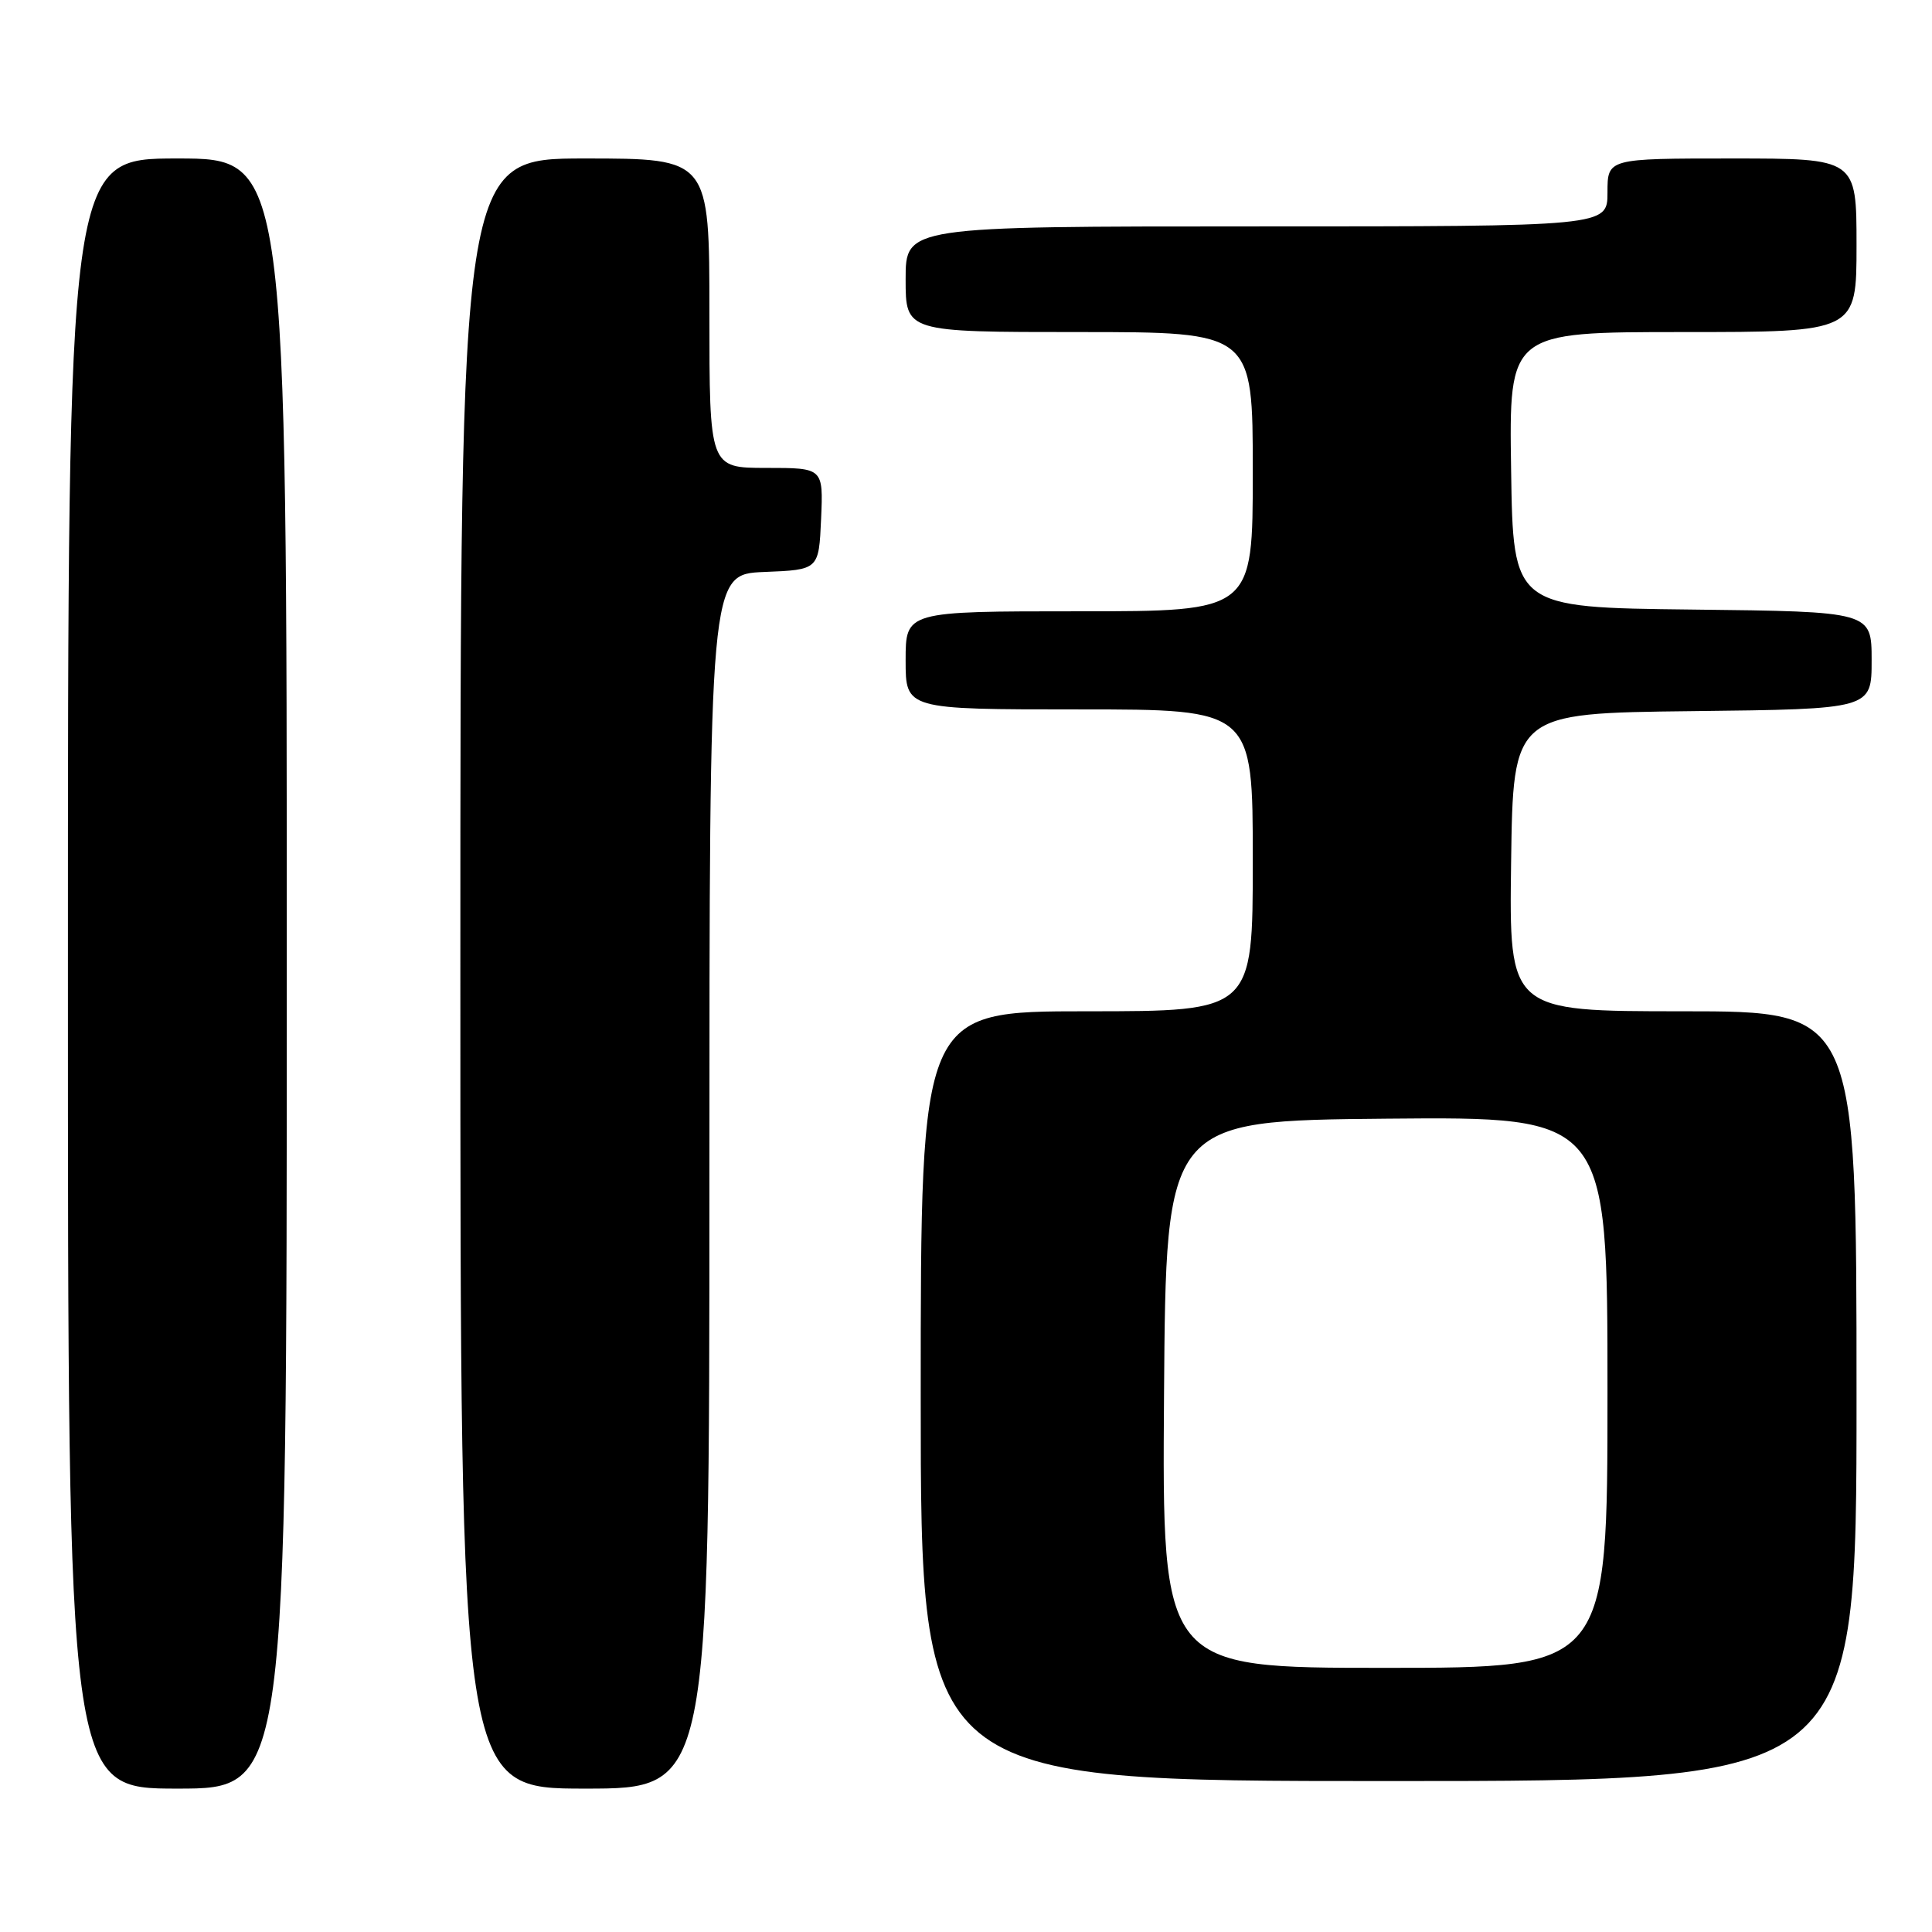 <?xml version="1.0" encoding="UTF-8" standalone="no"?>
<!DOCTYPE svg PUBLIC "-//W3C//DTD SVG 1.1//EN" "http://www.w3.org/Graphics/SVG/1.1/DTD/svg11.dtd" >
<svg xmlns="http://www.w3.org/2000/svg" xmlns:xlink="http://www.w3.org/1999/xlink" version="1.1" viewBox="0 0 256 256">
 <g >
 <path fill="currentColor"
d=" M 38.00 129.00 C 38.00 21.00 38.00 21.00 23.50 21.00 C 9.00 21.00 9.00 21.00 9.00 129.00 C 9.00 237.00 9.00 237.00 23.50 237.00 C 38.00 237.00 38.00 237.00 38.00 129.00 Z  M 94.00 156.54 C 94.00 76.09 94.00 76.09 101.25 75.79 C 108.50 75.50 108.50 75.50 108.80 68.75 C 109.09 62.00 109.09 62.00 101.55 62.00 C 94.00 62.00 94.00 62.00 94.00 41.50 C 94.00 21.00 94.00 21.00 77.50 21.00 C 61.00 21.00 61.00 21.00 61.00 129.00 C 61.00 237.00 61.00 237.00 77.50 237.00 C 94.00 237.00 94.00 237.00 94.00 156.54 Z  M 246.00 185.00 C 246.00 134.00 246.00 134.00 222.98 134.00 C 199.96 134.00 199.96 134.00 200.23 114.25 C 200.50 94.50 200.50 94.50 224.25 94.23 C 248.00 93.96 248.00 93.96 248.00 87.50 C 248.00 81.04 248.00 81.04 224.25 80.77 C 200.50 80.50 200.50 80.50 200.23 62.25 C 199.95 44.00 199.95 44.00 222.98 44.00 C 246.00 44.00 246.00 44.00 246.00 32.50 C 246.00 21.00 246.00 21.00 229.50 21.00 C 213.00 21.00 213.00 21.00 213.00 25.50 C 213.00 30.00 213.00 30.00 166.50 30.00 C 120.00 30.00 120.00 30.00 120.00 37.00 C 120.00 44.00 120.00 44.00 143.00 44.00 C 166.00 44.00 166.00 44.00 166.00 62.50 C 166.00 81.00 166.00 81.00 143.00 81.00 C 120.00 81.00 120.00 81.00 120.00 87.50 C 120.00 94.00 120.00 94.00 143.00 94.00 C 166.00 94.00 166.00 94.00 166.00 114.00 C 166.00 134.00 166.00 134.00 144.00 134.00 C 122.00 134.00 122.00 134.00 122.00 185.00 C 122.00 236.00 122.00 236.00 184.00 236.00 C 246.00 236.00 246.00 236.00 246.00 185.00 Z  M 154.24 184.75 C 154.50 148.50 154.50 148.50 183.75 148.23 C 213.00 147.97 213.00 147.97 213.00 184.48 C 213.00 221.00 213.00 221.00 183.49 221.00 C 153.98 221.00 153.98 221.00 154.24 184.75 Z "/>
</g>
</svg>